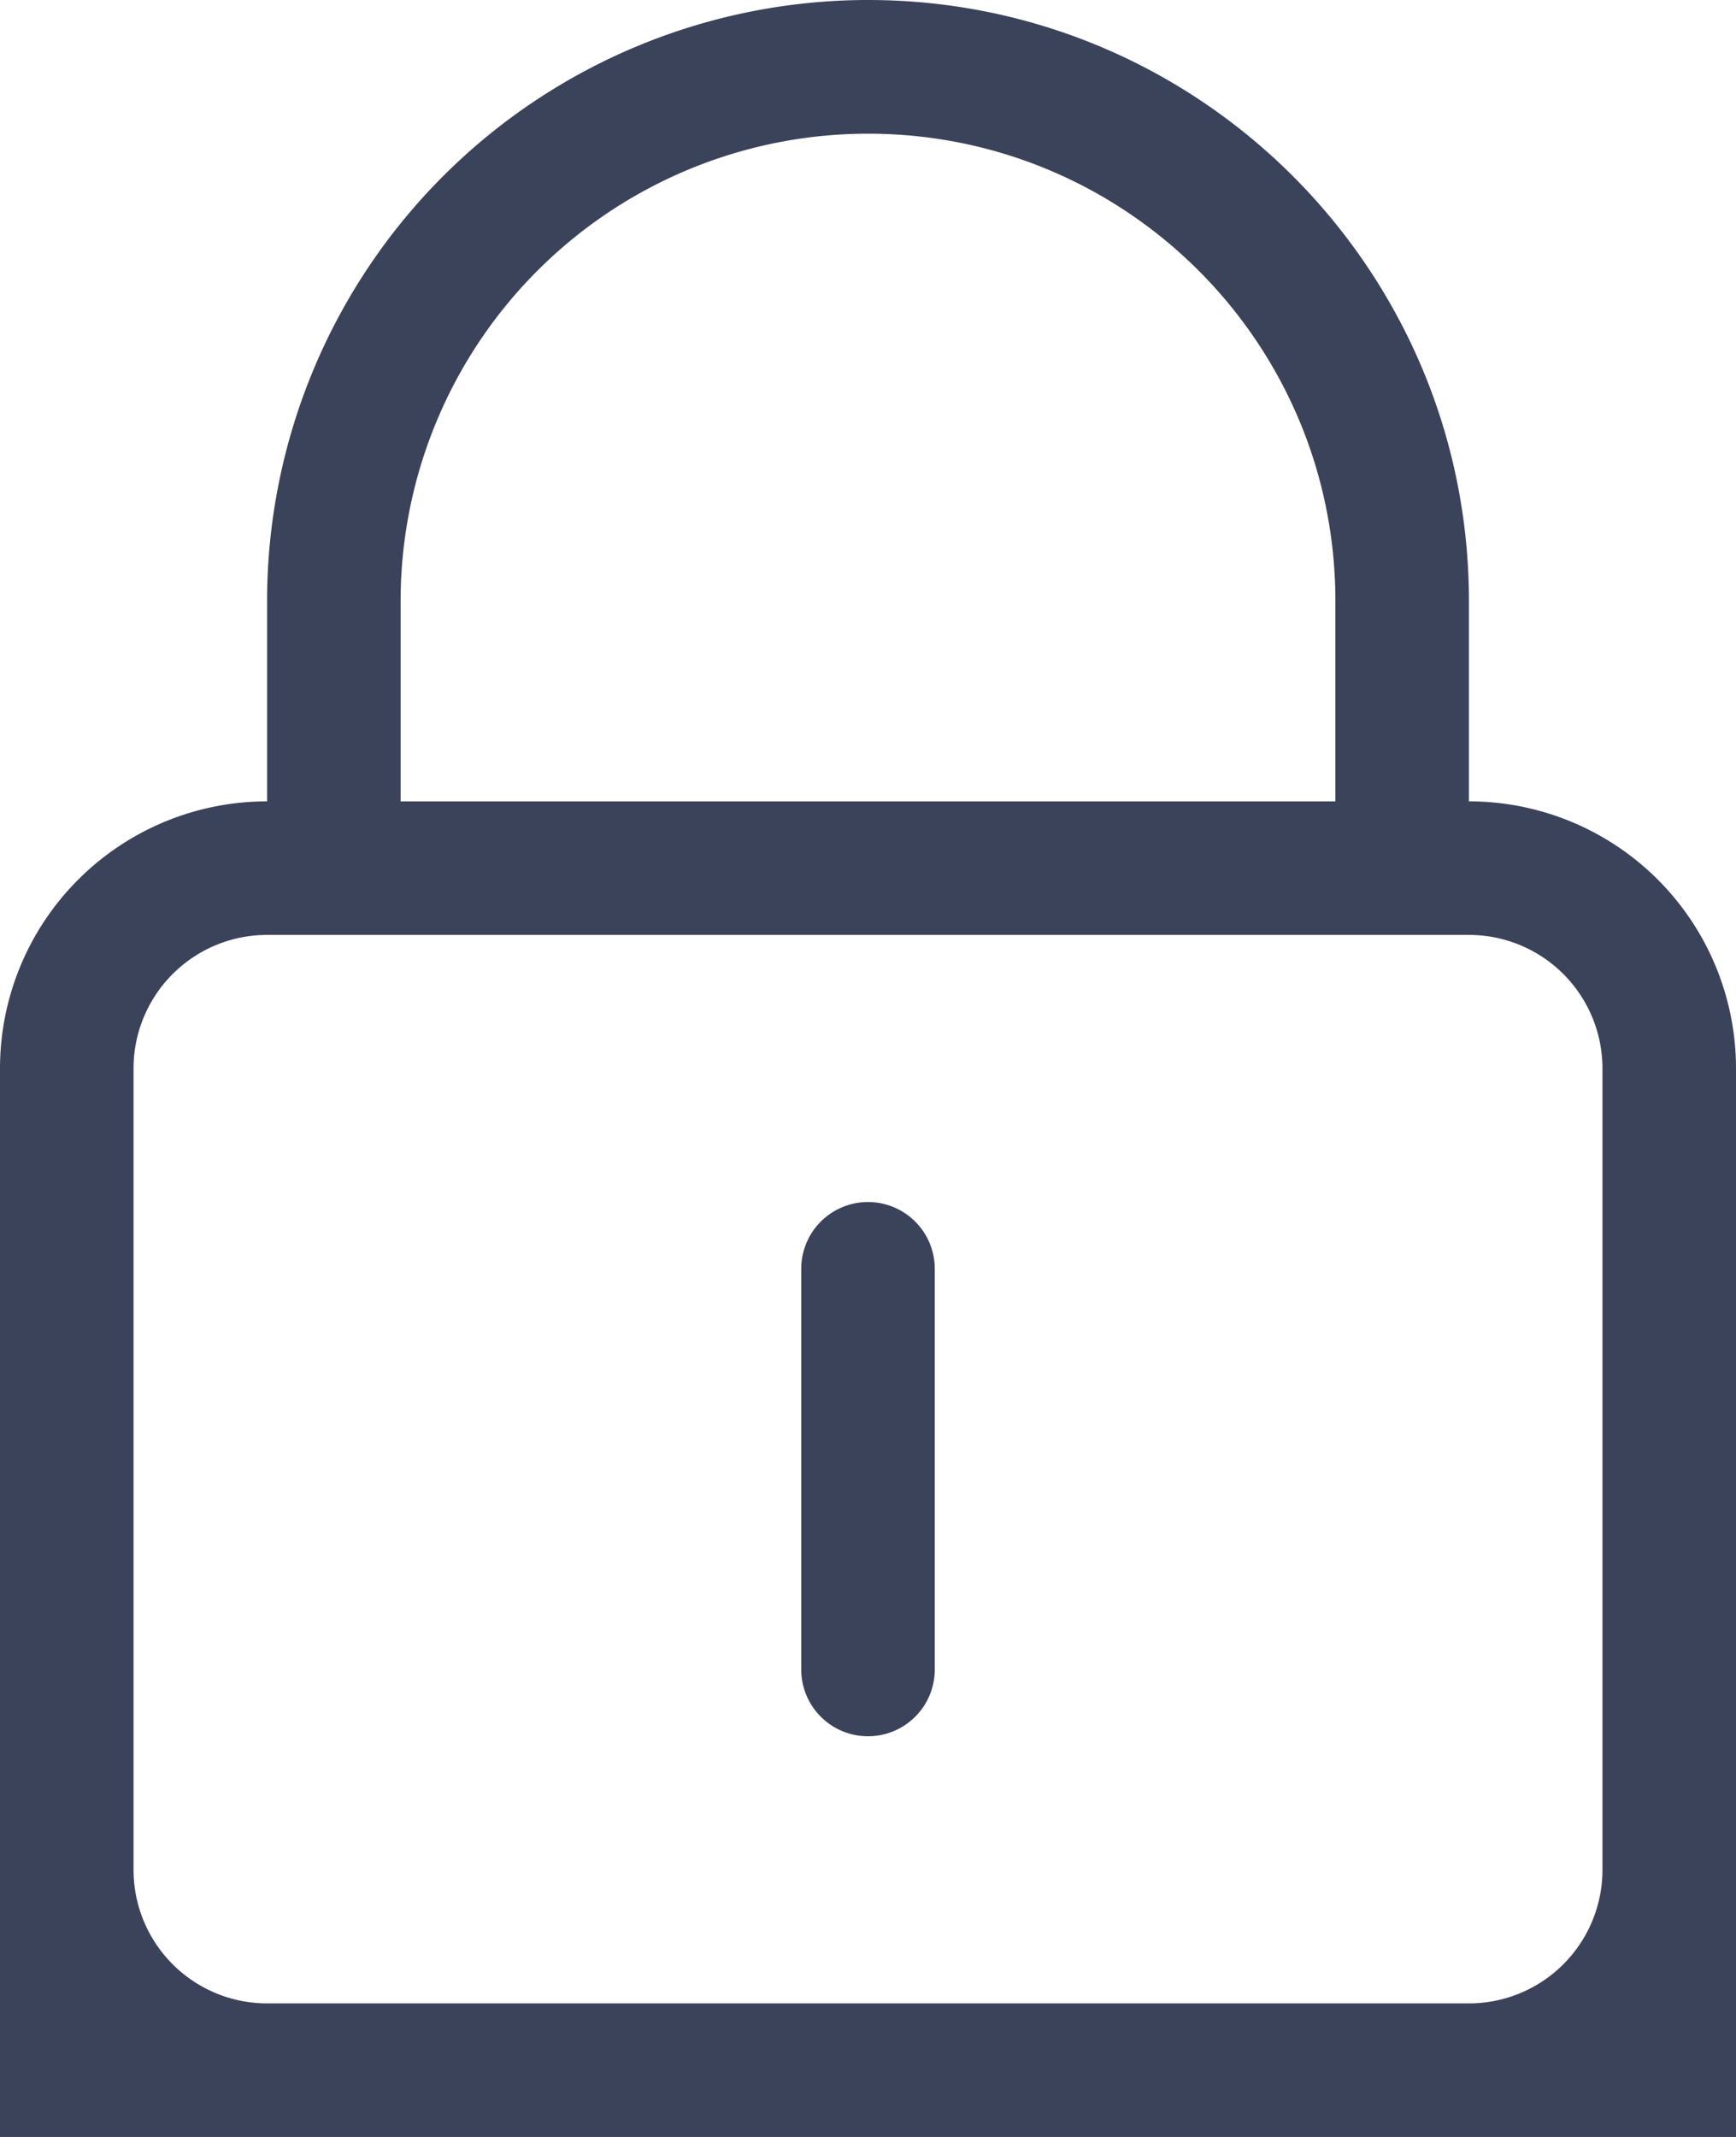 <svg xmlns="http://www.w3.org/2000/svg" width="13" height="16" viewBox="0 0 13 16">
    <path fill="#3B435B" fill-rule="nonzero" d="M11 6V4.5C11 2.016 8.984 0 6.5 0A4.502 4.502 0 0 0 2 4.5V6a2 2 0 0 0-2 2v8h13V8a2 2 0 0 0-2-2zM3 4.5a3.5 3.5 0 0 1 3.5-3.499c1.934 0 3.5 1.566 3.5 3.499V6H3V4.5zm9 9.5a1 1 0 0 1-1 1H2a1 1 0 0 1-1-1V8a1 1 0 0 1 1-1h9a1 1 0 0 1 1 1v6zM6.5 9a.5.5 0 0 0-.5.5v3a.5.5 0 0 0 1 0v-3a.5.5 0 0 0-.5-.5z"/>
</svg>
